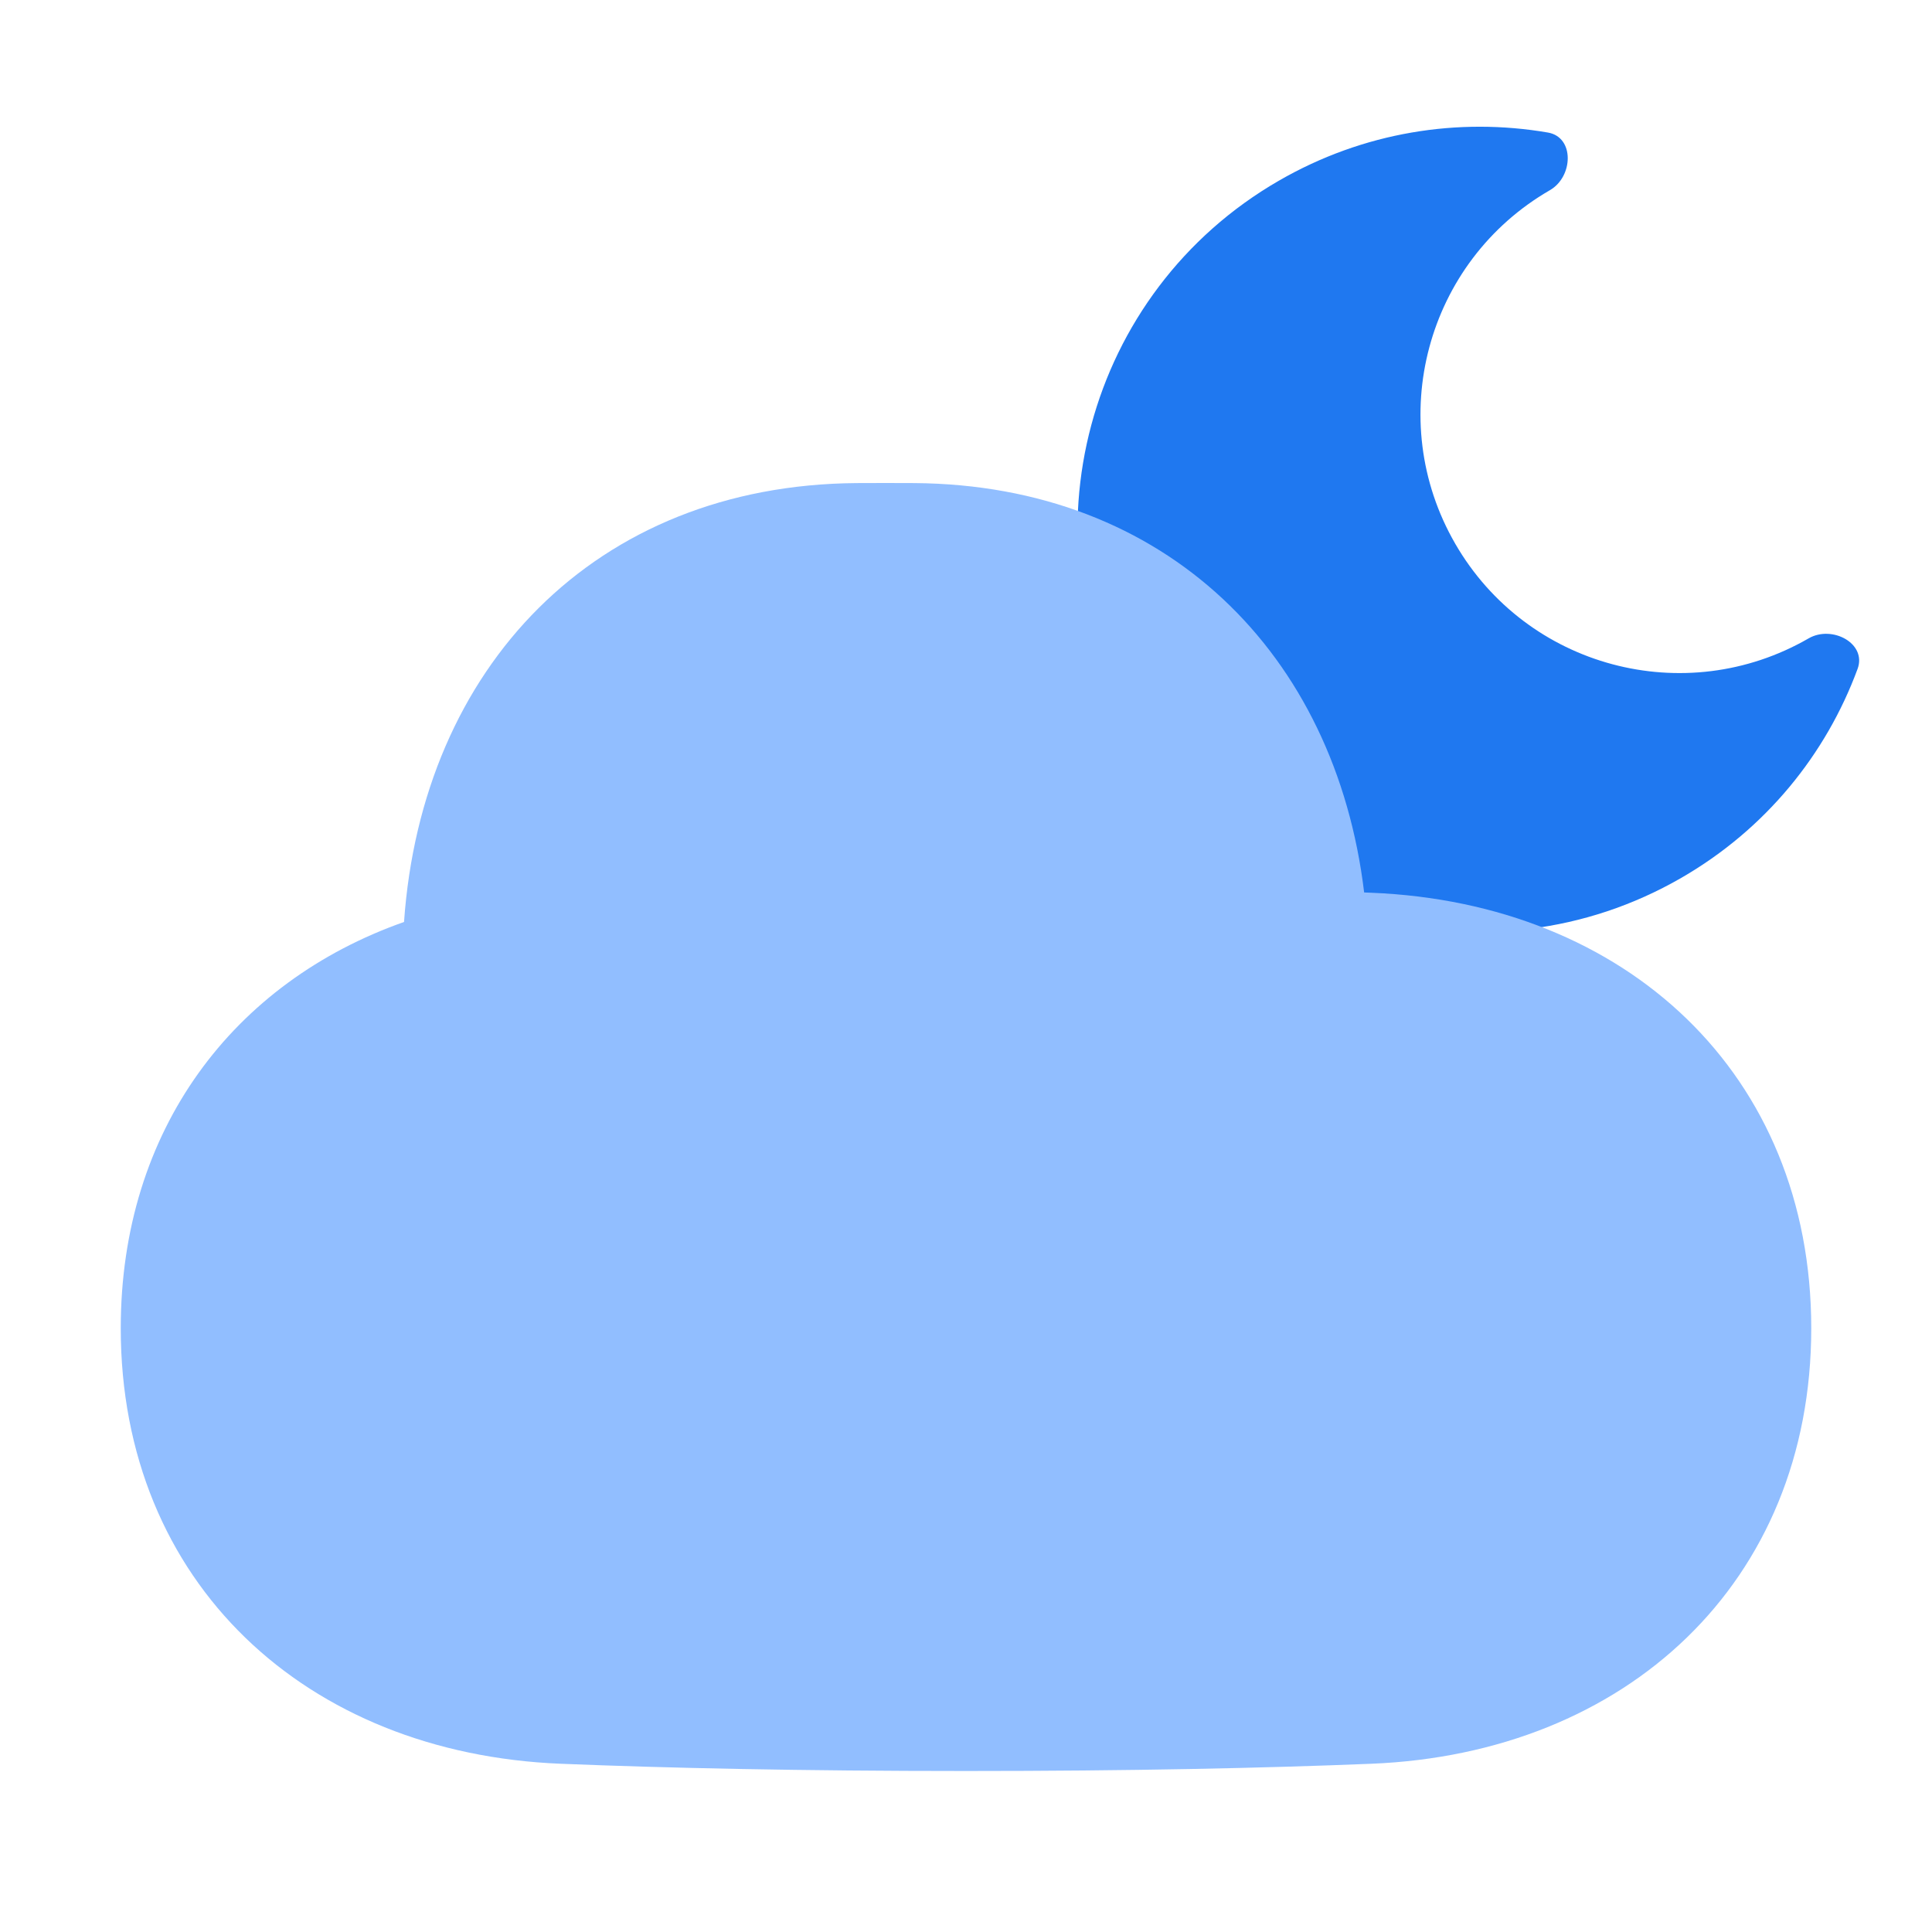 <svg viewBox="0 0 24 24" fill="none" xmlns="http://www.w3.org/2000/svg">


<g transform="matrix(0.5,0,0,0.5,0,0)"><path fill-rule="evenodd" clip-rule="evenodd" d="M38.458 3.293C39.122 3.407 39.09 4.388 38.507 4.725V4.725C35.432 6.501 34.378 10.432 36.154 13.507C37.929 16.582 41.86 17.635 44.935 15.86V15.86C45.519 15.523 46.385 15.986 46.151 16.619C45.371 18.732 43.876 20.596 41.772 21.81C36.989 24.572 30.873 22.933 28.112 18.15C25.35 13.367 26.989 7.251 31.772 4.49C33.876 3.275 36.237 2.912 38.458 3.293Z" fill="#1F78F0"></path><path fill-rule="evenodd" clip-rule="evenodd" d="M33.892 22.173C33.952 22.175 34.011 22.177 34.07 22.18C40.393 22.435 45 26.672 45 33C45 39.328 40.393 43.565 34.07 43.82C31.411 43.928 28.1 44 24 44C19.9 44 16.589 43.928 13.93 43.82C7.607 43.565 3 39.328 3 33C3 28.063 5.803 24.4 10.038 22.906C10.481 16.59 14.774 12.049 21.283 12.002C21.517 12.001 21.756 12 22 12C22.244 12 22.483 12.001 22.717 12.002C28.971 12.047 33.179 16.242 33.892 22.173Z" fill="#91BEFF"></path></g></svg>